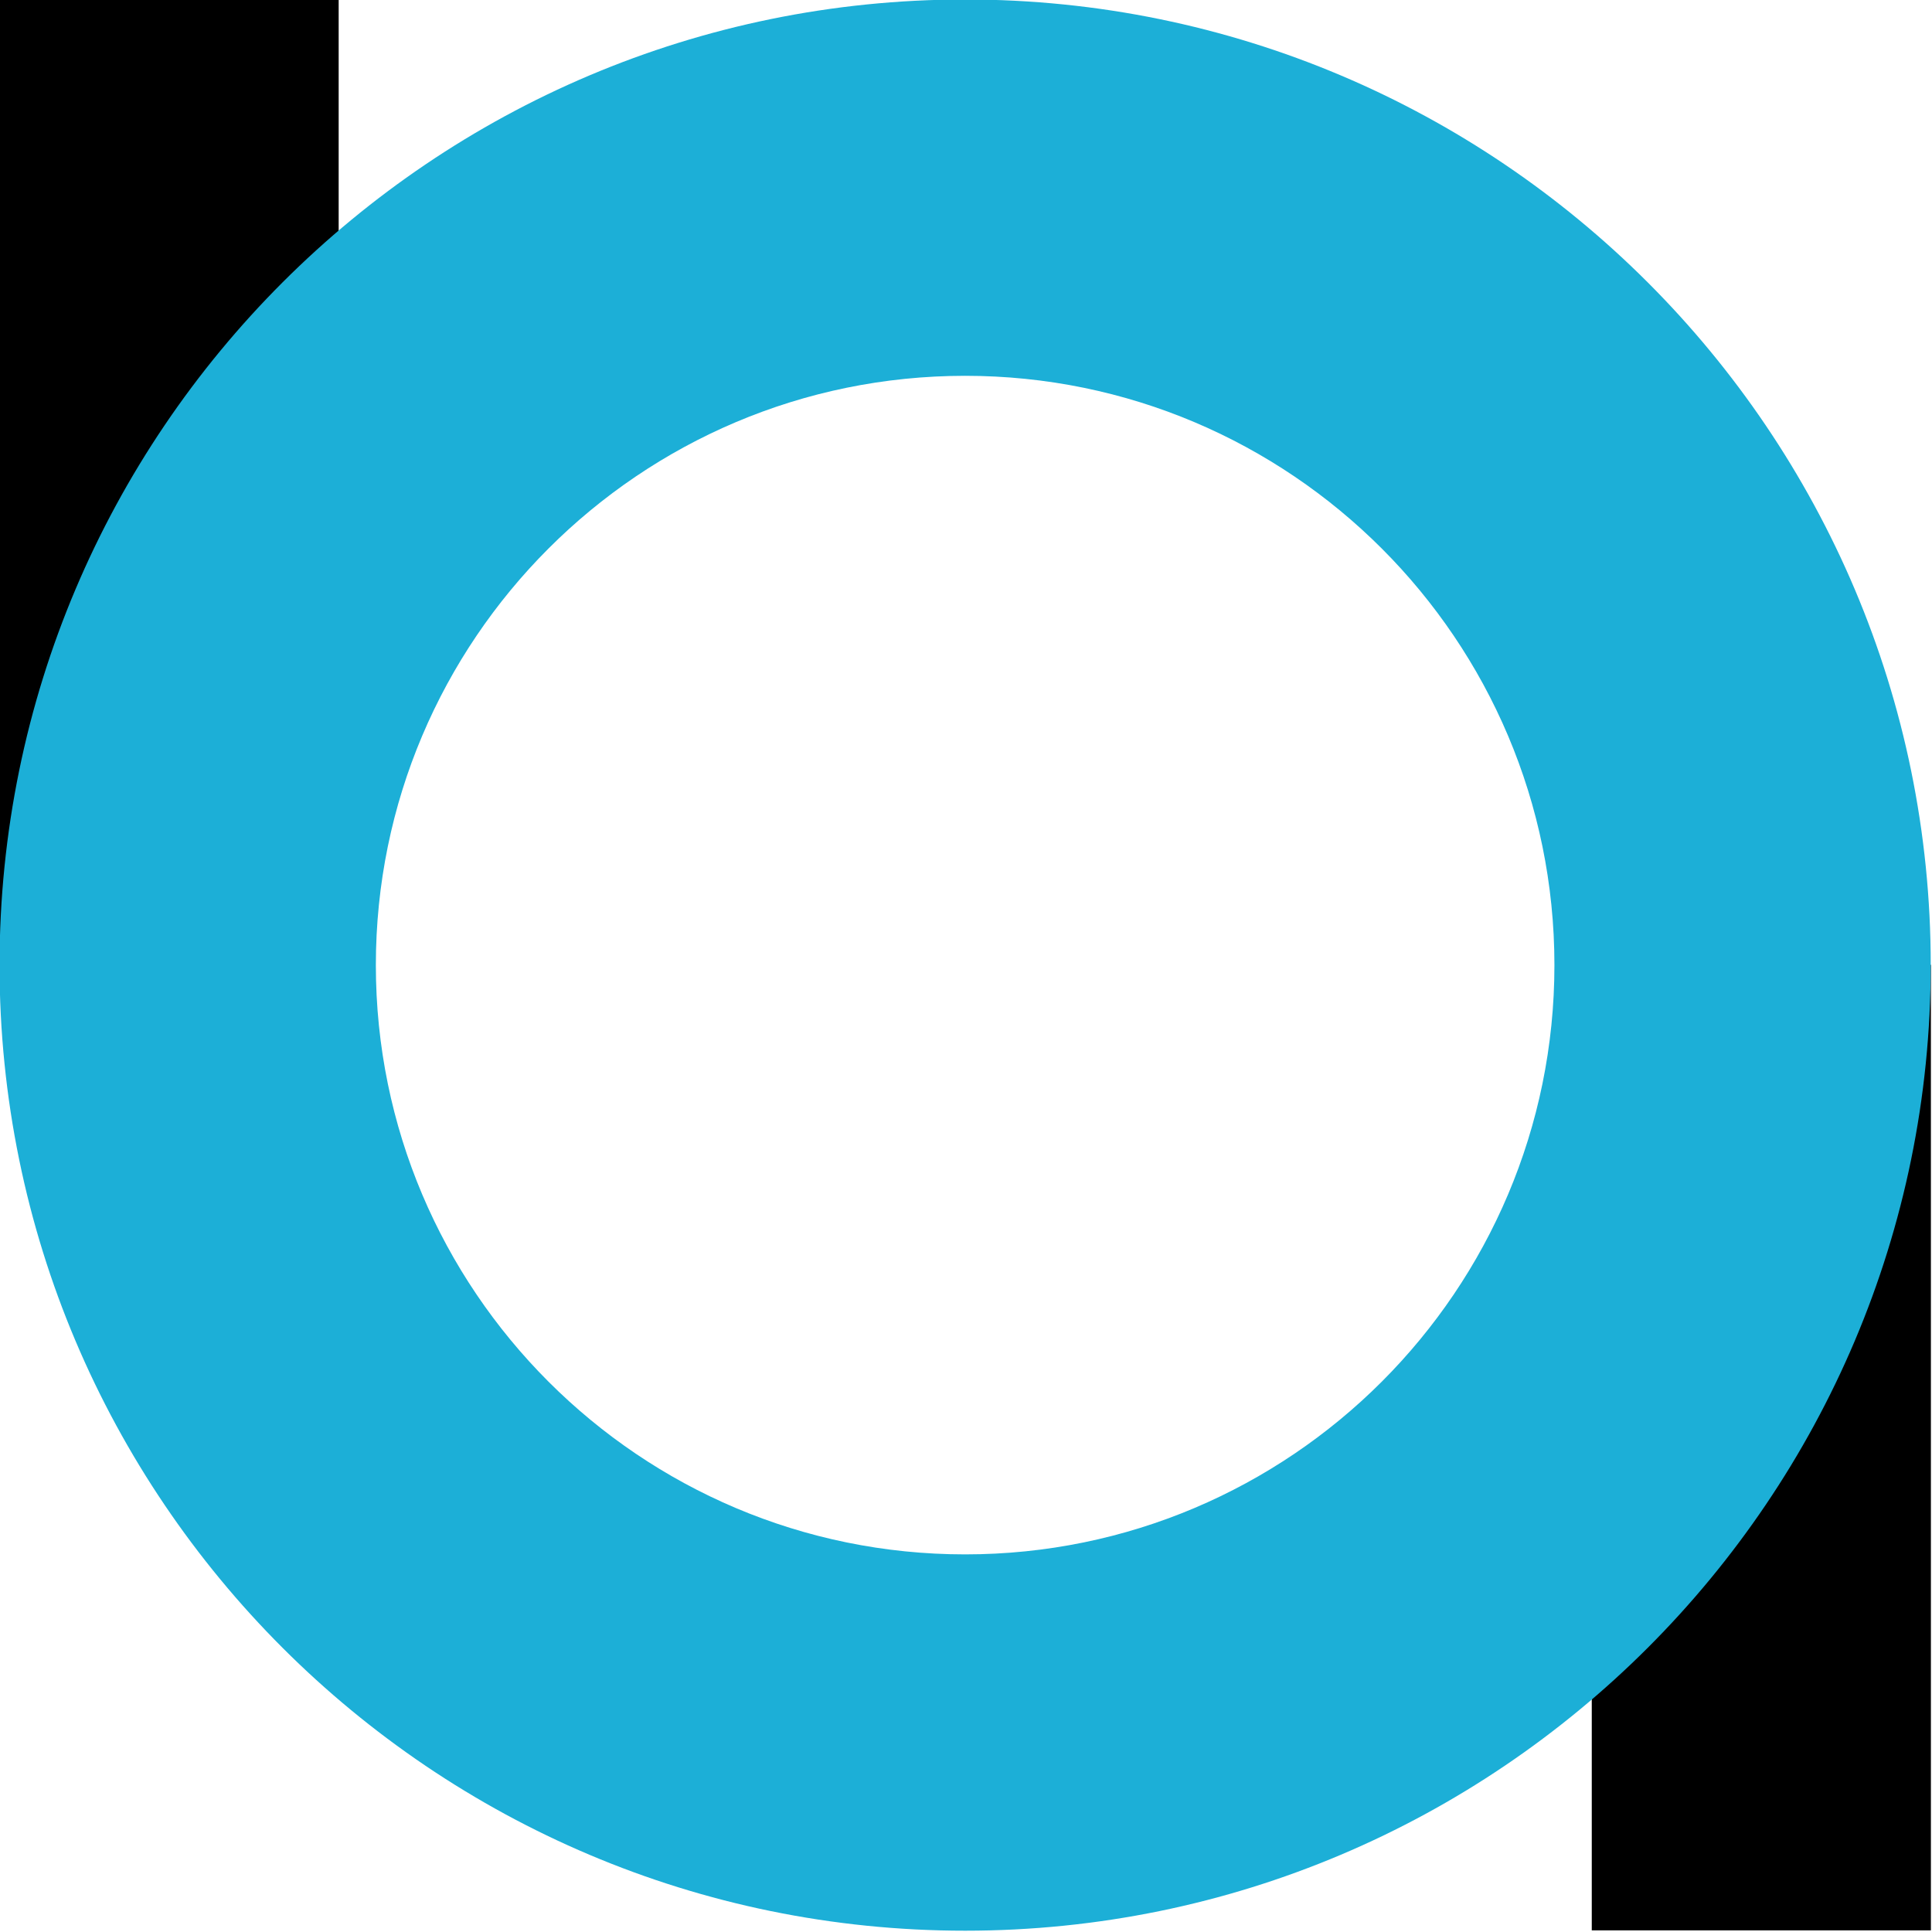 <?xml version="1.0" encoding="UTF-8" standalone="no"?>
<!DOCTYPE svg PUBLIC "-//W3C//DTD SVG 1.1//EN" "http://www.w3.org/Graphics/SVG/1.1/DTD/svg11.dtd">
<svg width="100%" height="100%" viewBox="0 0 3183 3183" version="1.1" xmlns="http://www.w3.org/2000/svg" xmlns:xlink="http://www.w3.org/1999/xlink" xml:space="preserve" xmlns:serif="http://www.serif.com/" style="fill-rule:evenodd;clip-rule:evenodd;stroke-linejoin:round;stroke-miterlimit:2;">
    <g transform="matrix(2.573,0,0,2.16,-7914.75,-6986.23)">
        <rect x="3075.78" y="3233.73" width="217.148" height="736.429"/>
    </g>
    <g transform="matrix(2.573,0,0,2.16,-5291.52,-5395.23)">
        <rect x="3075.78" y="3233.73" width="217.148" height="736.429"/>
    </g>
    <g transform="matrix(2.573,0,0,2.573,-7914.75,-8625.2)">
        <path d="M3694.07,3351.87C4035.31,3351.87 4312.35,3628.91 4312.35,3970.16C4312.35,4311.4 4035.31,4588.44 3694.07,4588.44C3352.83,4588.44 3075.78,4311.4 3075.78,3970.16C3075.78,3628.91 3352.83,3351.87 3694.07,3351.87ZM3694.07,3592.83C3902.32,3592.83 4071.39,3761.9 4071.39,3970.16C4071.39,4178.41 3902.32,4347.48 3694.07,4347.48C3485.81,4347.48 3316.74,4178.41 3316.74,3970.16C3316.74,3761.9 3485.81,3592.83 3694.07,3592.83Z" style="fill:rgb(28,175,215);"/>
    </g>
</svg>

